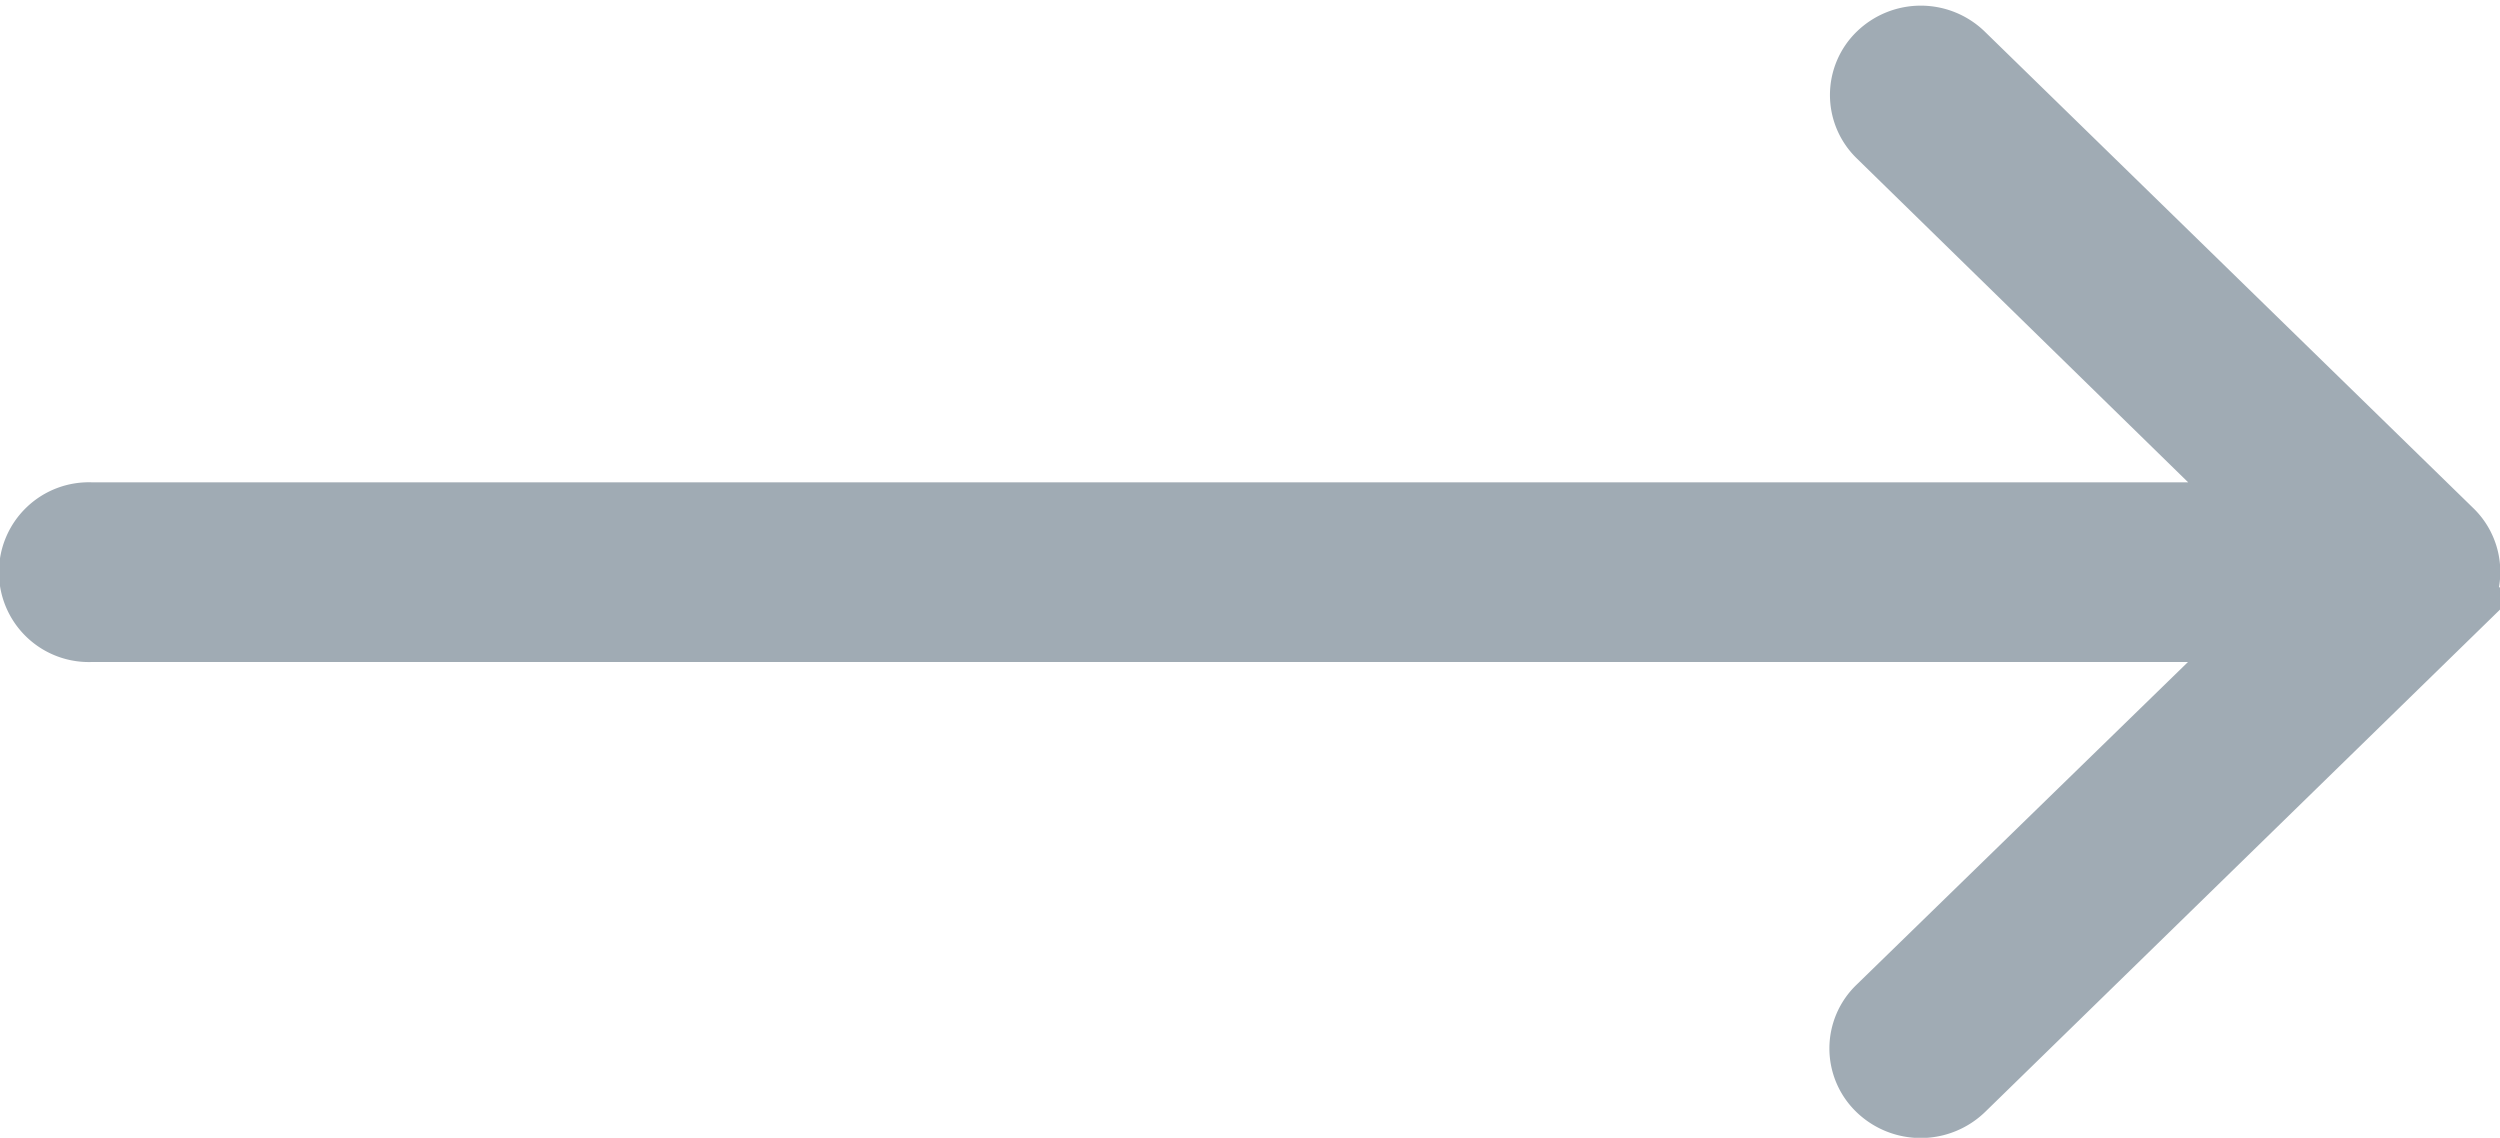 <svg xmlns="http://www.w3.org/2000/svg" width="22.5" height="10.24" viewBox="0 0 22.5 10.24">
    <defs>
        <style>
            .cls-1{fill:#a0abb4;stroke:#a0abb4;stroke-width:.5px}
        </style>
    </defs>
    <g id="transfer" transform="translate(-7.893 .298)">
        <path id="Path_52" d="M29.976 4.452L25.58.164a.577.577 0 0 0-.8 0 .545.545 0 0 0 0 .786l3.42 3.343H8.716a.559.559 0 1 0 0 1.117H28.2l-3.425 3.335a.545.545 0 0 0 0 .786.583.583 0 0 0 .809 0l4.4-4.293a.549.549 0 0 0-.008-.786z" class="cls-1" data-name="Path 52"/>
    </g>
</svg>
